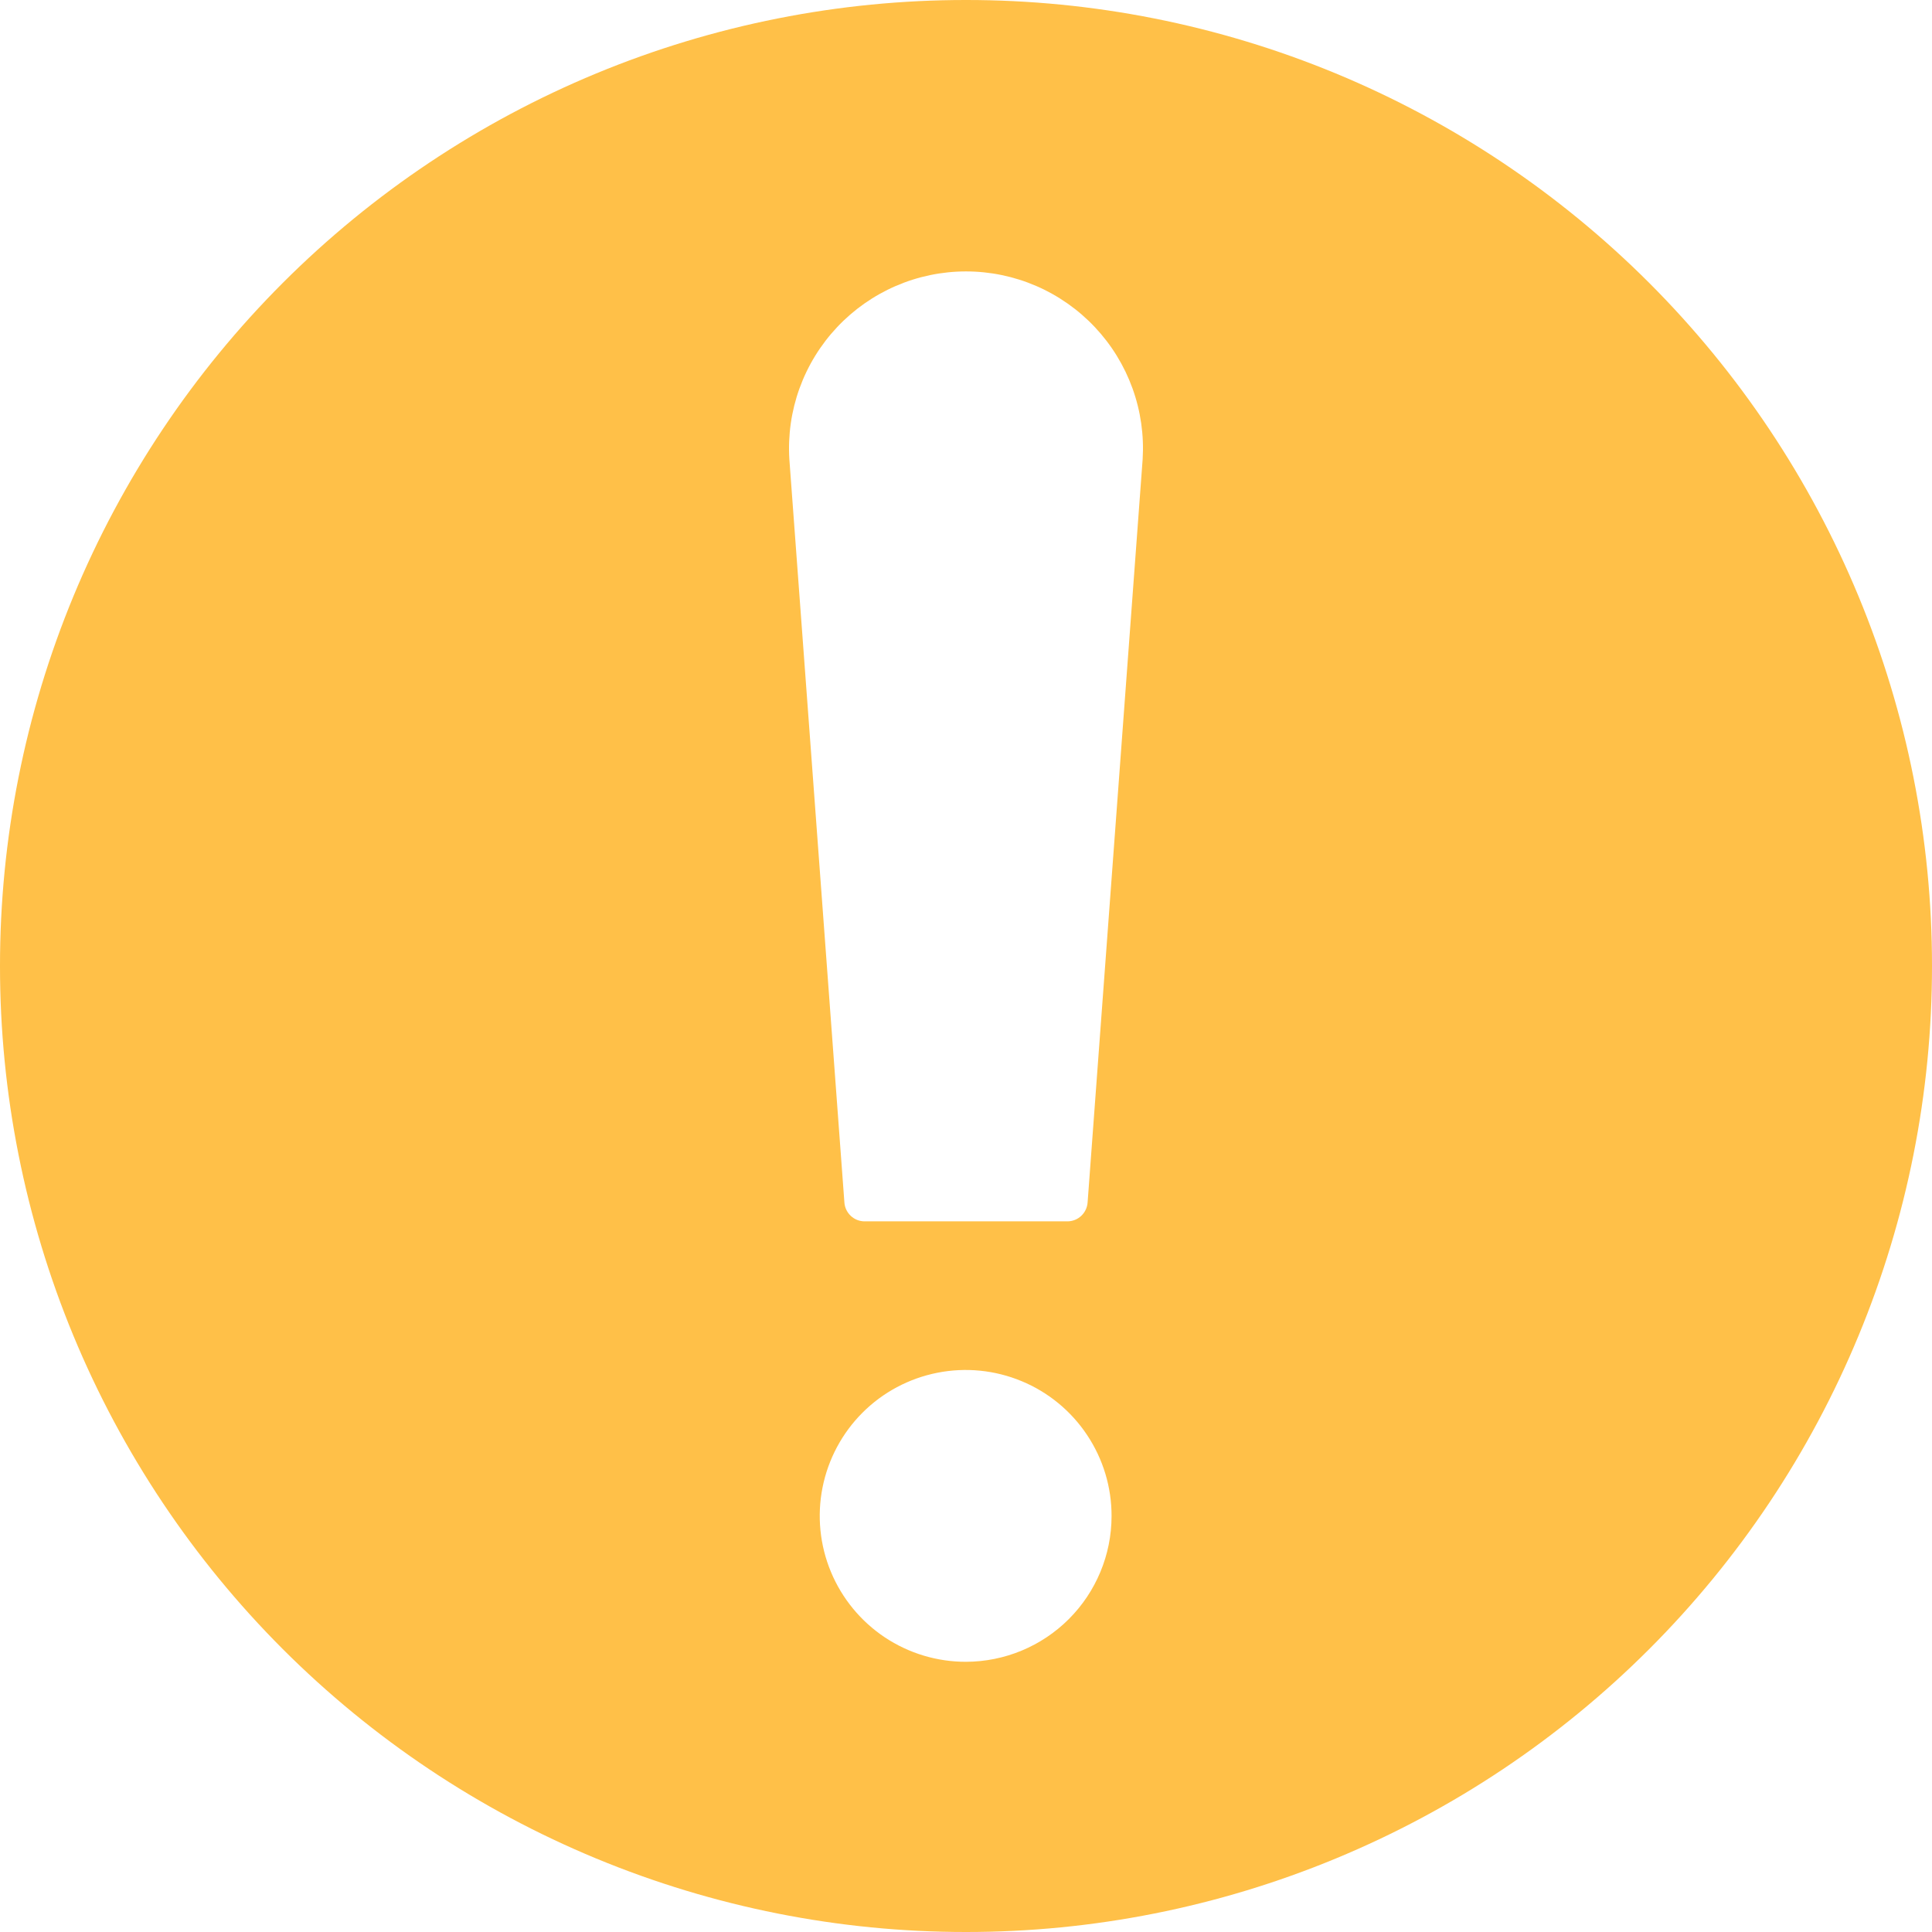 <svg width="35" height="35" viewBox="0 0 35 35" fill="none" xmlns="http://www.w3.org/2000/svg">
<path id="Vector" d="M17.5 1.07058e-06C15.202 -0.001 12.926 0.451 10.802 1.33C8.679 2.21 6.749 3.499 5.124 5.124C3.499 6.749 2.21 8.679 1.33 10.802C0.451 12.926 -0.001 15.202 1.07058e-06 17.5C-0.001 19.798 0.451 22.074 1.33 24.198C2.21 26.322 3.499 28.251 5.124 29.876C6.749 31.501 8.679 32.79 10.802 33.669C12.926 34.549 15.202 35.001 17.5 35C19.798 35.001 22.074 34.549 24.198 33.669C26.322 32.79 28.251 31.501 29.876 29.876C31.501 28.251 32.79 26.322 33.669 24.198C34.549 22.074 35.001 19.798 35 17.5C35.001 15.202 34.549 12.926 33.669 10.802C32.79 8.679 31.501 6.749 29.876 5.124C28.251 3.499 26.322 2.21 24.198 1.33C22.074 0.451 19.798 -0.001 17.5 1.07058e-06ZM17.5 30.105C16.977 30.106 16.465 29.952 16.029 29.662C15.594 29.372 15.254 28.959 15.053 28.476C14.852 27.993 14.799 27.461 14.901 26.947C15.003 26.434 15.255 25.962 15.625 25.592C15.995 25.222 16.466 24.971 16.98 24.869C17.493 24.767 18.025 24.82 18.508 25.021C18.991 25.221 19.404 25.561 19.694 25.997C19.984 26.432 20.139 26.944 20.137 27.468C20.136 28.167 19.857 28.837 19.363 29.331C18.869 29.825 18.199 30.103 17.5 30.105ZM20.7 8.322L19.703 21.783C19.697 21.876 19.655 21.963 19.587 22.027C19.519 22.091 19.429 22.126 19.336 22.126H15.664C15.571 22.126 15.481 22.091 15.413 22.027C15.345 21.963 15.303 21.876 15.297 21.783L14.3 8.322C14.273 7.885 14.335 7.447 14.484 7.035C14.633 6.623 14.864 6.247 15.164 5.928C15.464 5.609 15.826 5.355 16.227 5.181C16.629 5.007 17.062 4.917 17.5 4.917C17.938 4.917 18.371 5.007 18.773 5.181C19.174 5.355 19.536 5.609 19.836 5.928C20.136 6.247 20.367 6.623 20.516 7.035C20.665 7.447 20.727 7.885 20.7 8.322Z" fill="#FFC048"/>
</svg>

